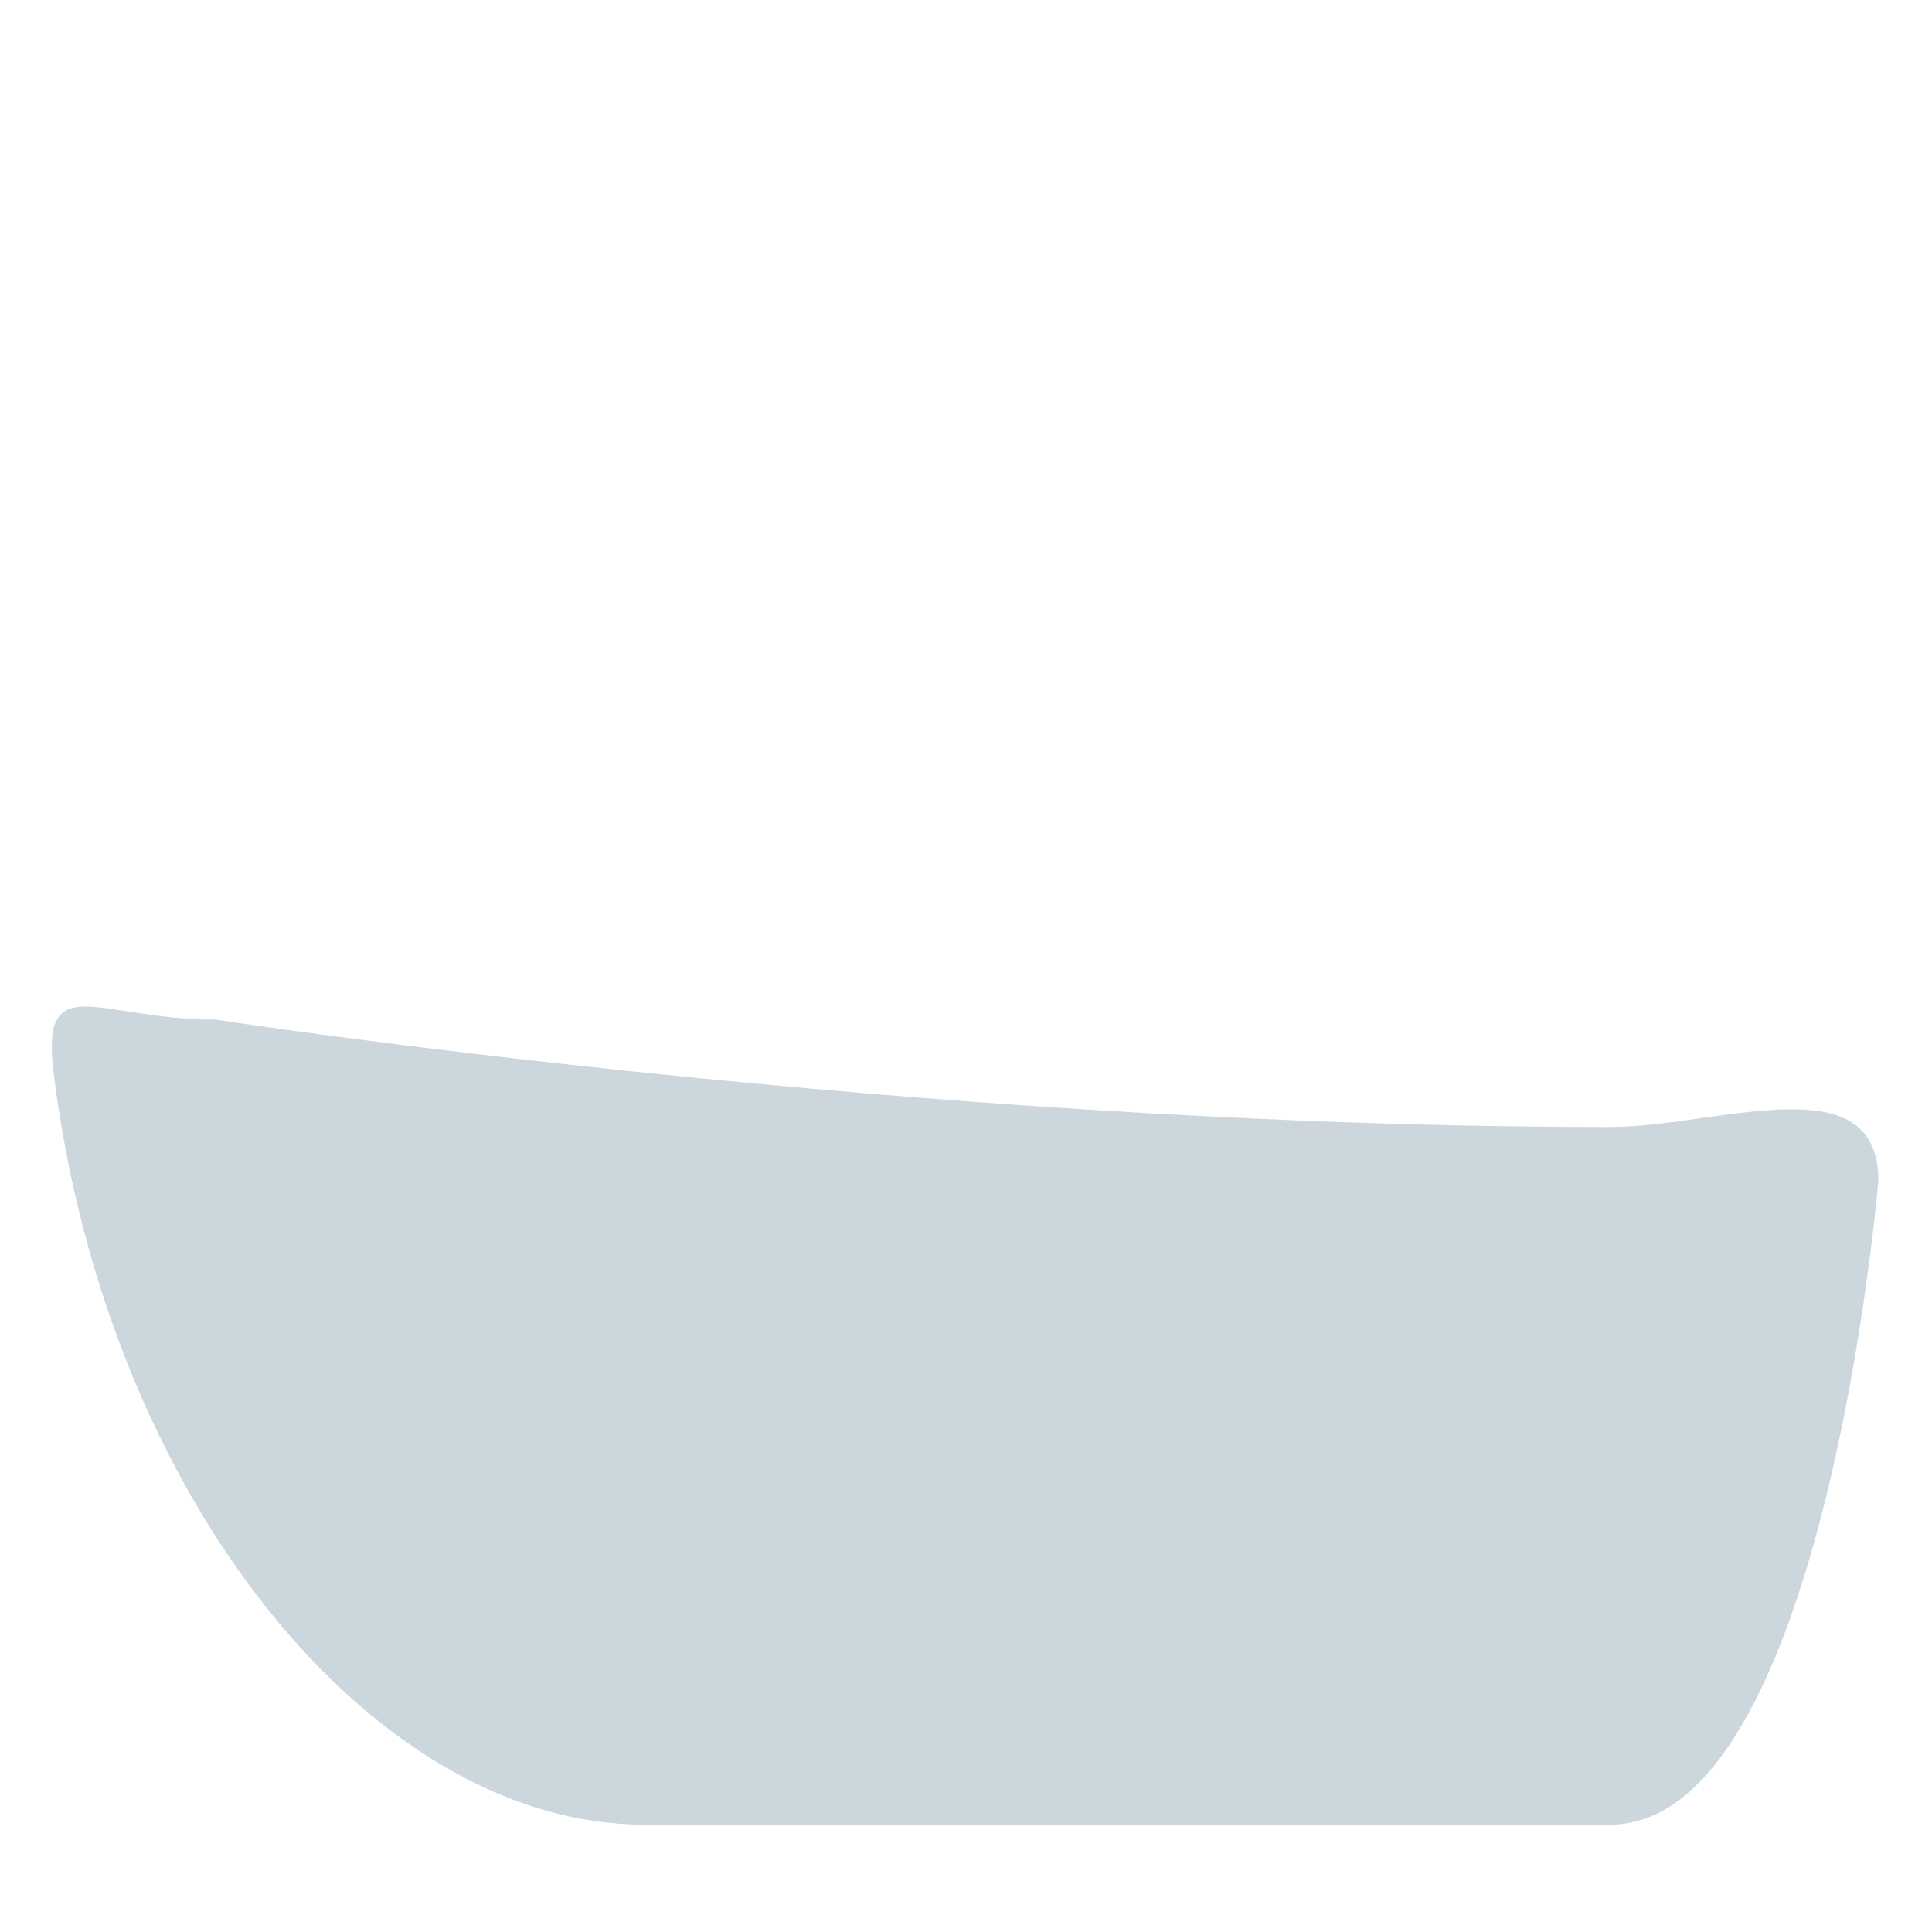 <svg xmlns="http://www.w3.org/2000/svg" viewBox="0 0 36 36">
  <path fill="#CCD6DD" d="M30 34H12C7 34 2 28 1 20c-.248-1.984.812-1 3.021-1C4.021 19 17 21 30 21c2 0 5-1.209 5 1 0 0-1 12-5 12z"/>
</svg>

